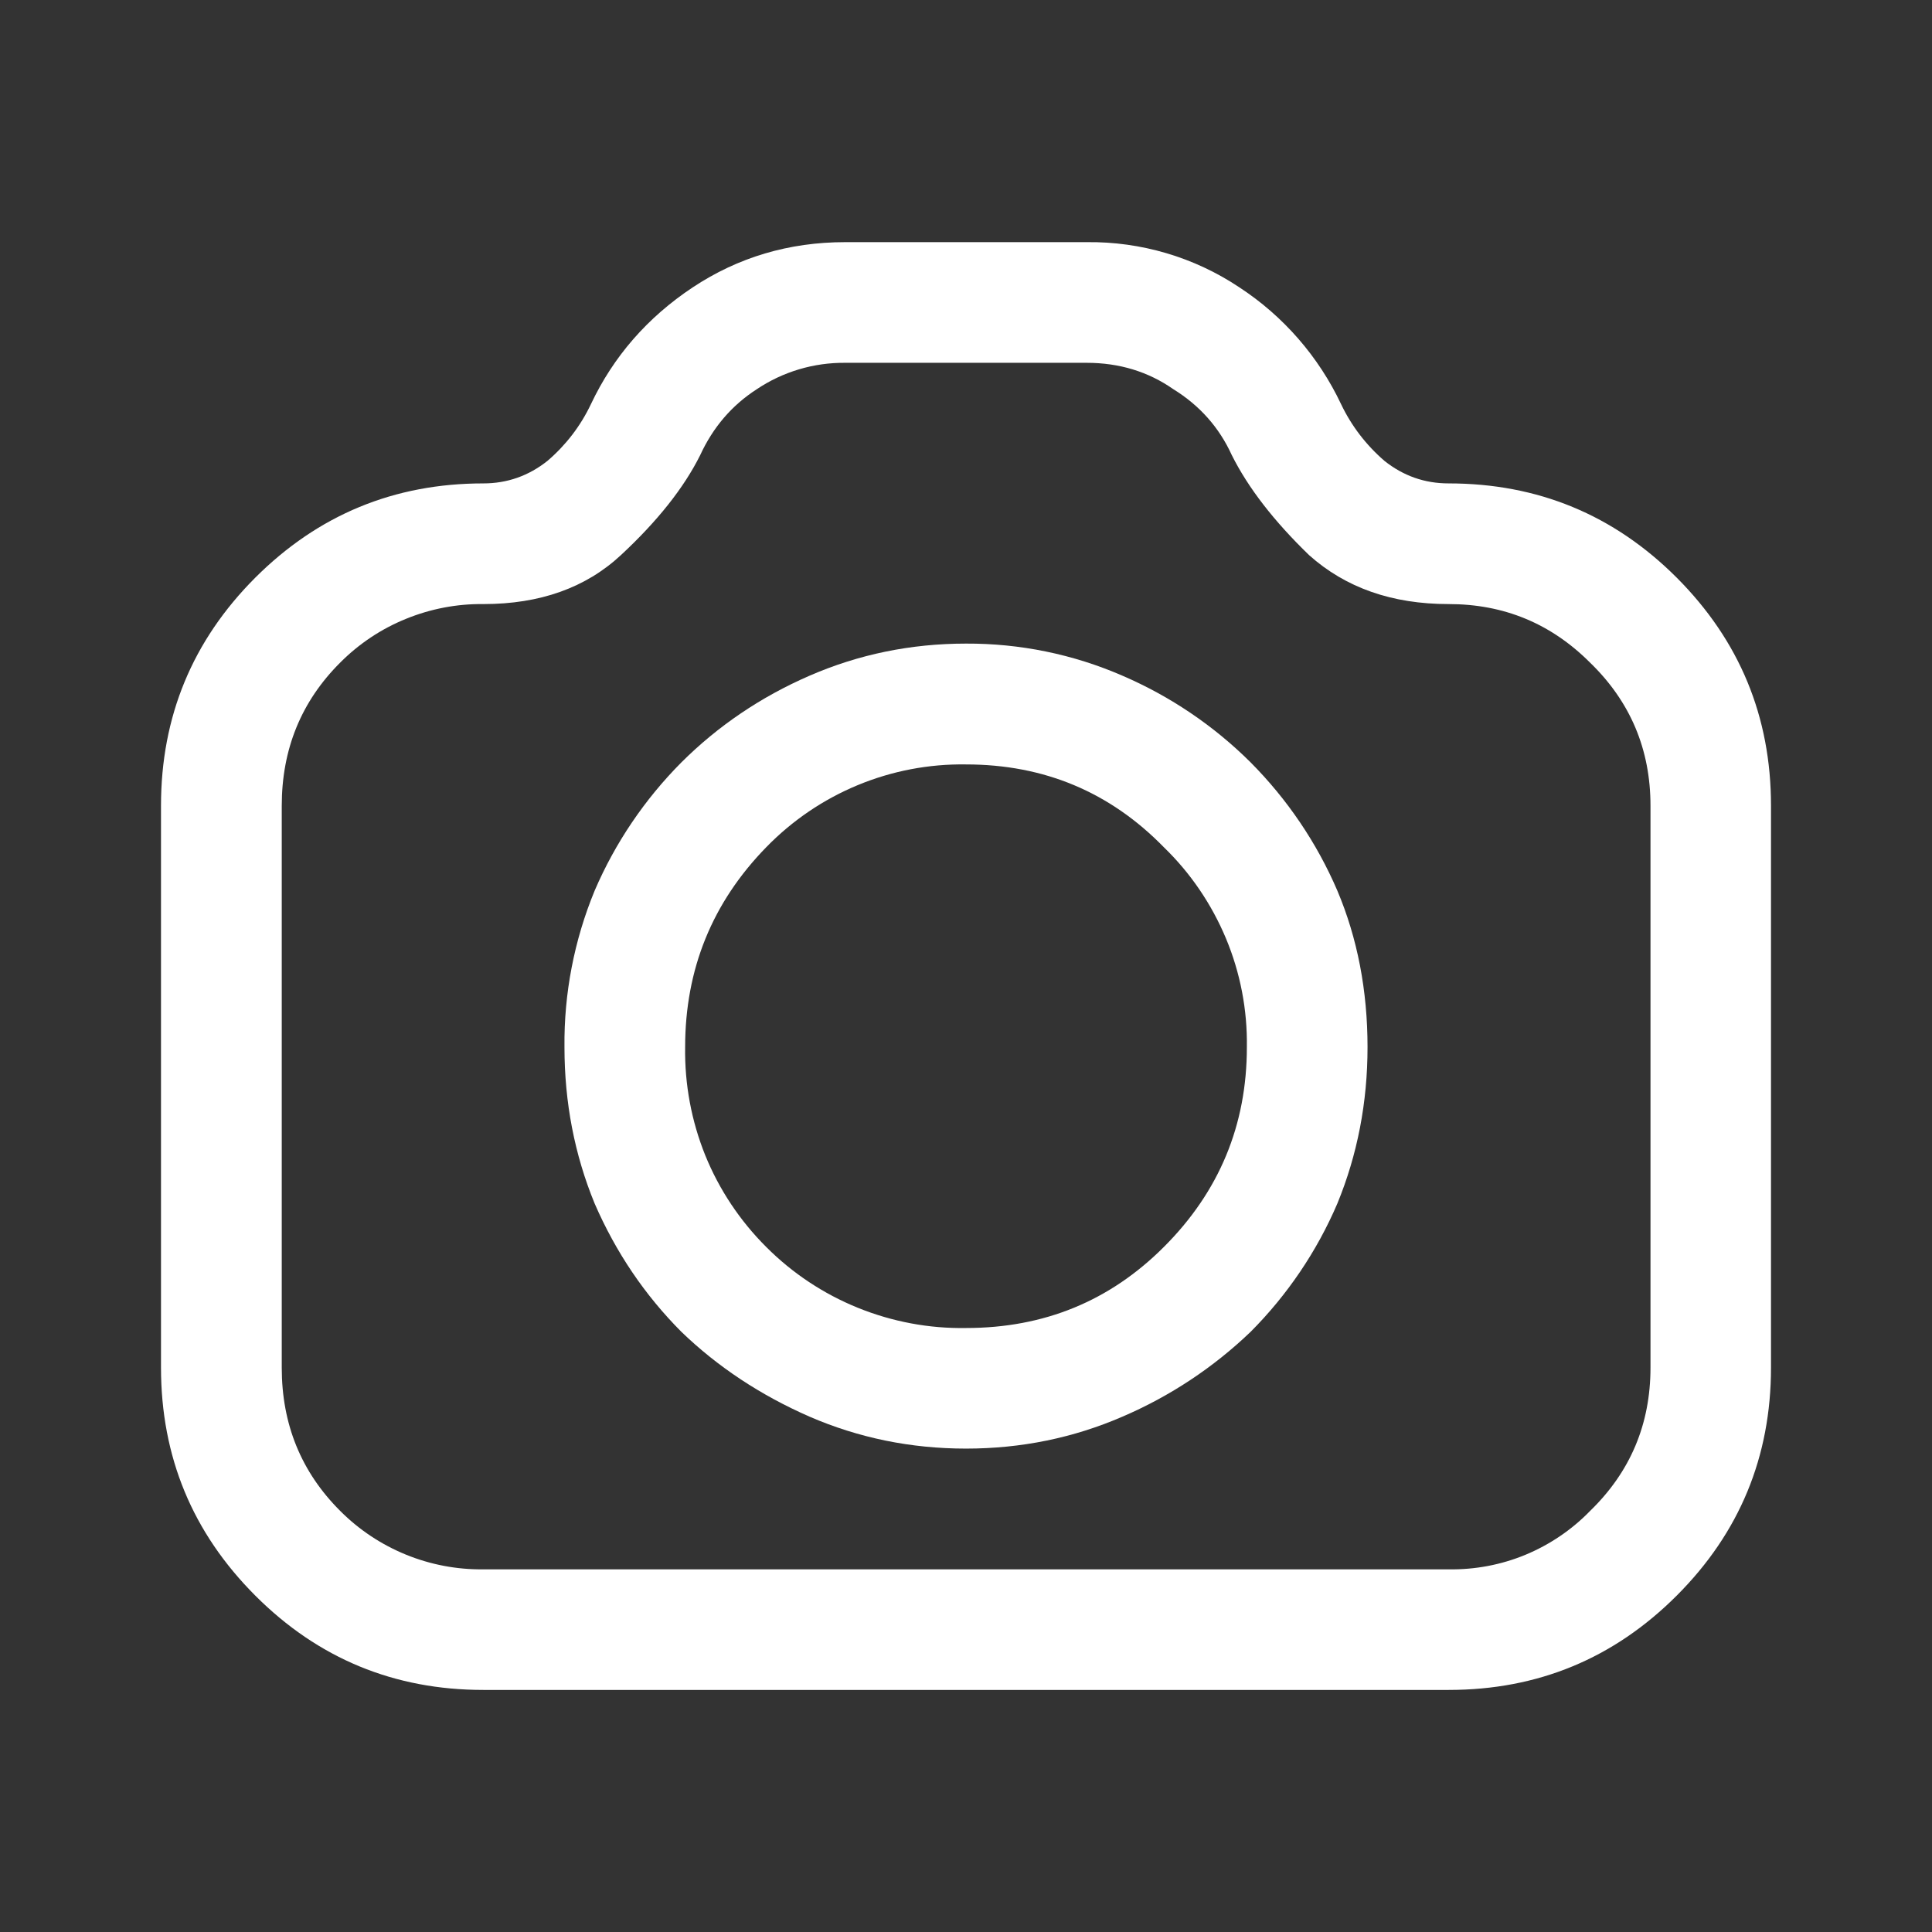 <svg width="24" height="24" viewBox="0 0 24 24" fill="none" xmlns="http://www.w3.org/2000/svg">
<rect x="0" y="0" width="24" height="24" fill="#333333" stroke="none"/>
<path d="M16.613 11.064C16.863 11.656 16.988 12.305 16.988 13.008C16.988 13.694 16.863 14.342 16.613 14.951C16.358 15.546 15.992 16.086 15.536 16.544C15.073 16.988 14.534 17.345 13.944 17.598C13.335 17.862 12.687 17.995 12 17.995C11.313 17.995 10.666 17.862 10.056 17.598C9.447 17.331 8.916 16.98 8.464 16.544C8.012 16.09 7.652 15.561 7.387 14.951C7.137 14.343 7.012 13.694 7.012 13.008C7.005 12.341 7.133 11.68 7.387 11.064C7.642 10.47 8.008 9.93 8.464 9.471C8.918 9.019 9.447 8.659 10.056 8.394C10.666 8.129 11.313 7.995 12 7.995C12.668 7.992 13.331 8.127 13.944 8.394C14.538 8.65 15.078 9.015 15.536 9.471C15.992 9.93 16.358 10.47 16.613 11.064ZM14.459 15.489C15.146 14.803 15.489 13.975 15.489 13.008C15.496 12.545 15.408 12.086 15.23 11.659C15.052 11.233 14.79 10.846 14.458 10.525C13.789 9.839 12.969 9.496 12 9.496C11.538 9.489 11.079 9.577 10.653 9.754C10.226 9.931 9.84 10.194 9.518 10.525C8.847 11.213 8.511 12.04 8.511 13.008C8.504 13.468 8.589 13.925 8.761 14.352C8.934 14.778 9.192 15.165 9.518 15.49C9.844 15.817 10.23 16.073 10.657 16.246C11.084 16.419 11.541 16.505 12.001 16.497C12.97 16.497 13.788 16.161 14.459 15.489Z" fill="white"/>
<path d="M15.395 3.569C15.943 3.927 16.381 4.431 16.66 5.022C16.788 5.291 16.972 5.53 17.198 5.725C17.433 5.912 17.698 6.005 17.995 6.005C19.103 6.005 20.048 6.395 20.829 7.176C21.609 7.958 22 8.901 22 10.009V16.988C22 18.097 21.609 19.041 20.829 19.821C20.048 20.602 19.104 20.993 17.995 20.993H6.005C4.897 20.993 3.952 20.603 3.171 19.821C2.391 19.04 2 18.097 2 16.988V10.009C2 8.901 2.391 7.957 3.171 7.176C3.952 6.396 4.896 6.005 6.005 6.005C6.301 6.005 6.567 5.911 6.801 5.725C7.028 5.531 7.212 5.292 7.34 5.022C7.62 4.429 8.042 3.944 8.605 3.57C9.168 3.197 9.799 3.008 10.501 3.008H13.499C14.173 3 14.835 3.195 15.395 3.569ZM19.752 8.231C19.267 7.746 18.683 7.504 17.995 7.504C17.293 7.504 16.716 7.302 16.262 6.896C15.825 6.473 15.505 6.06 15.302 5.654C15.146 5.311 14.903 5.037 14.576 4.835C14.264 4.617 13.905 4.507 13.499 4.507H10.501C10.11 4.503 9.726 4.617 9.401 4.835C9.088 5.037 8.856 5.311 8.698 5.654C8.495 6.061 8.167 6.474 7.714 6.895C7.277 7.302 6.707 7.504 6.006 7.504C5.675 7.5 5.348 7.563 5.042 7.688C4.736 7.812 4.459 7.997 4.226 8.231C3.741 8.715 3.5 9.308 3.5 10.011V16.99C3.5 17.692 3.741 18.285 4.226 18.769C4.459 19.003 4.736 19.187 5.042 19.312C5.348 19.437 5.675 19.499 6.006 19.495H17.996C18.324 19.5 18.648 19.439 18.95 19.314C19.251 19.189 19.526 19.003 19.753 18.769C20.252 18.285 20.503 17.692 20.503 16.989V10.009C20.503 9.308 20.252 8.715 19.752 8.231Z" fill="white"/>
</svg>
